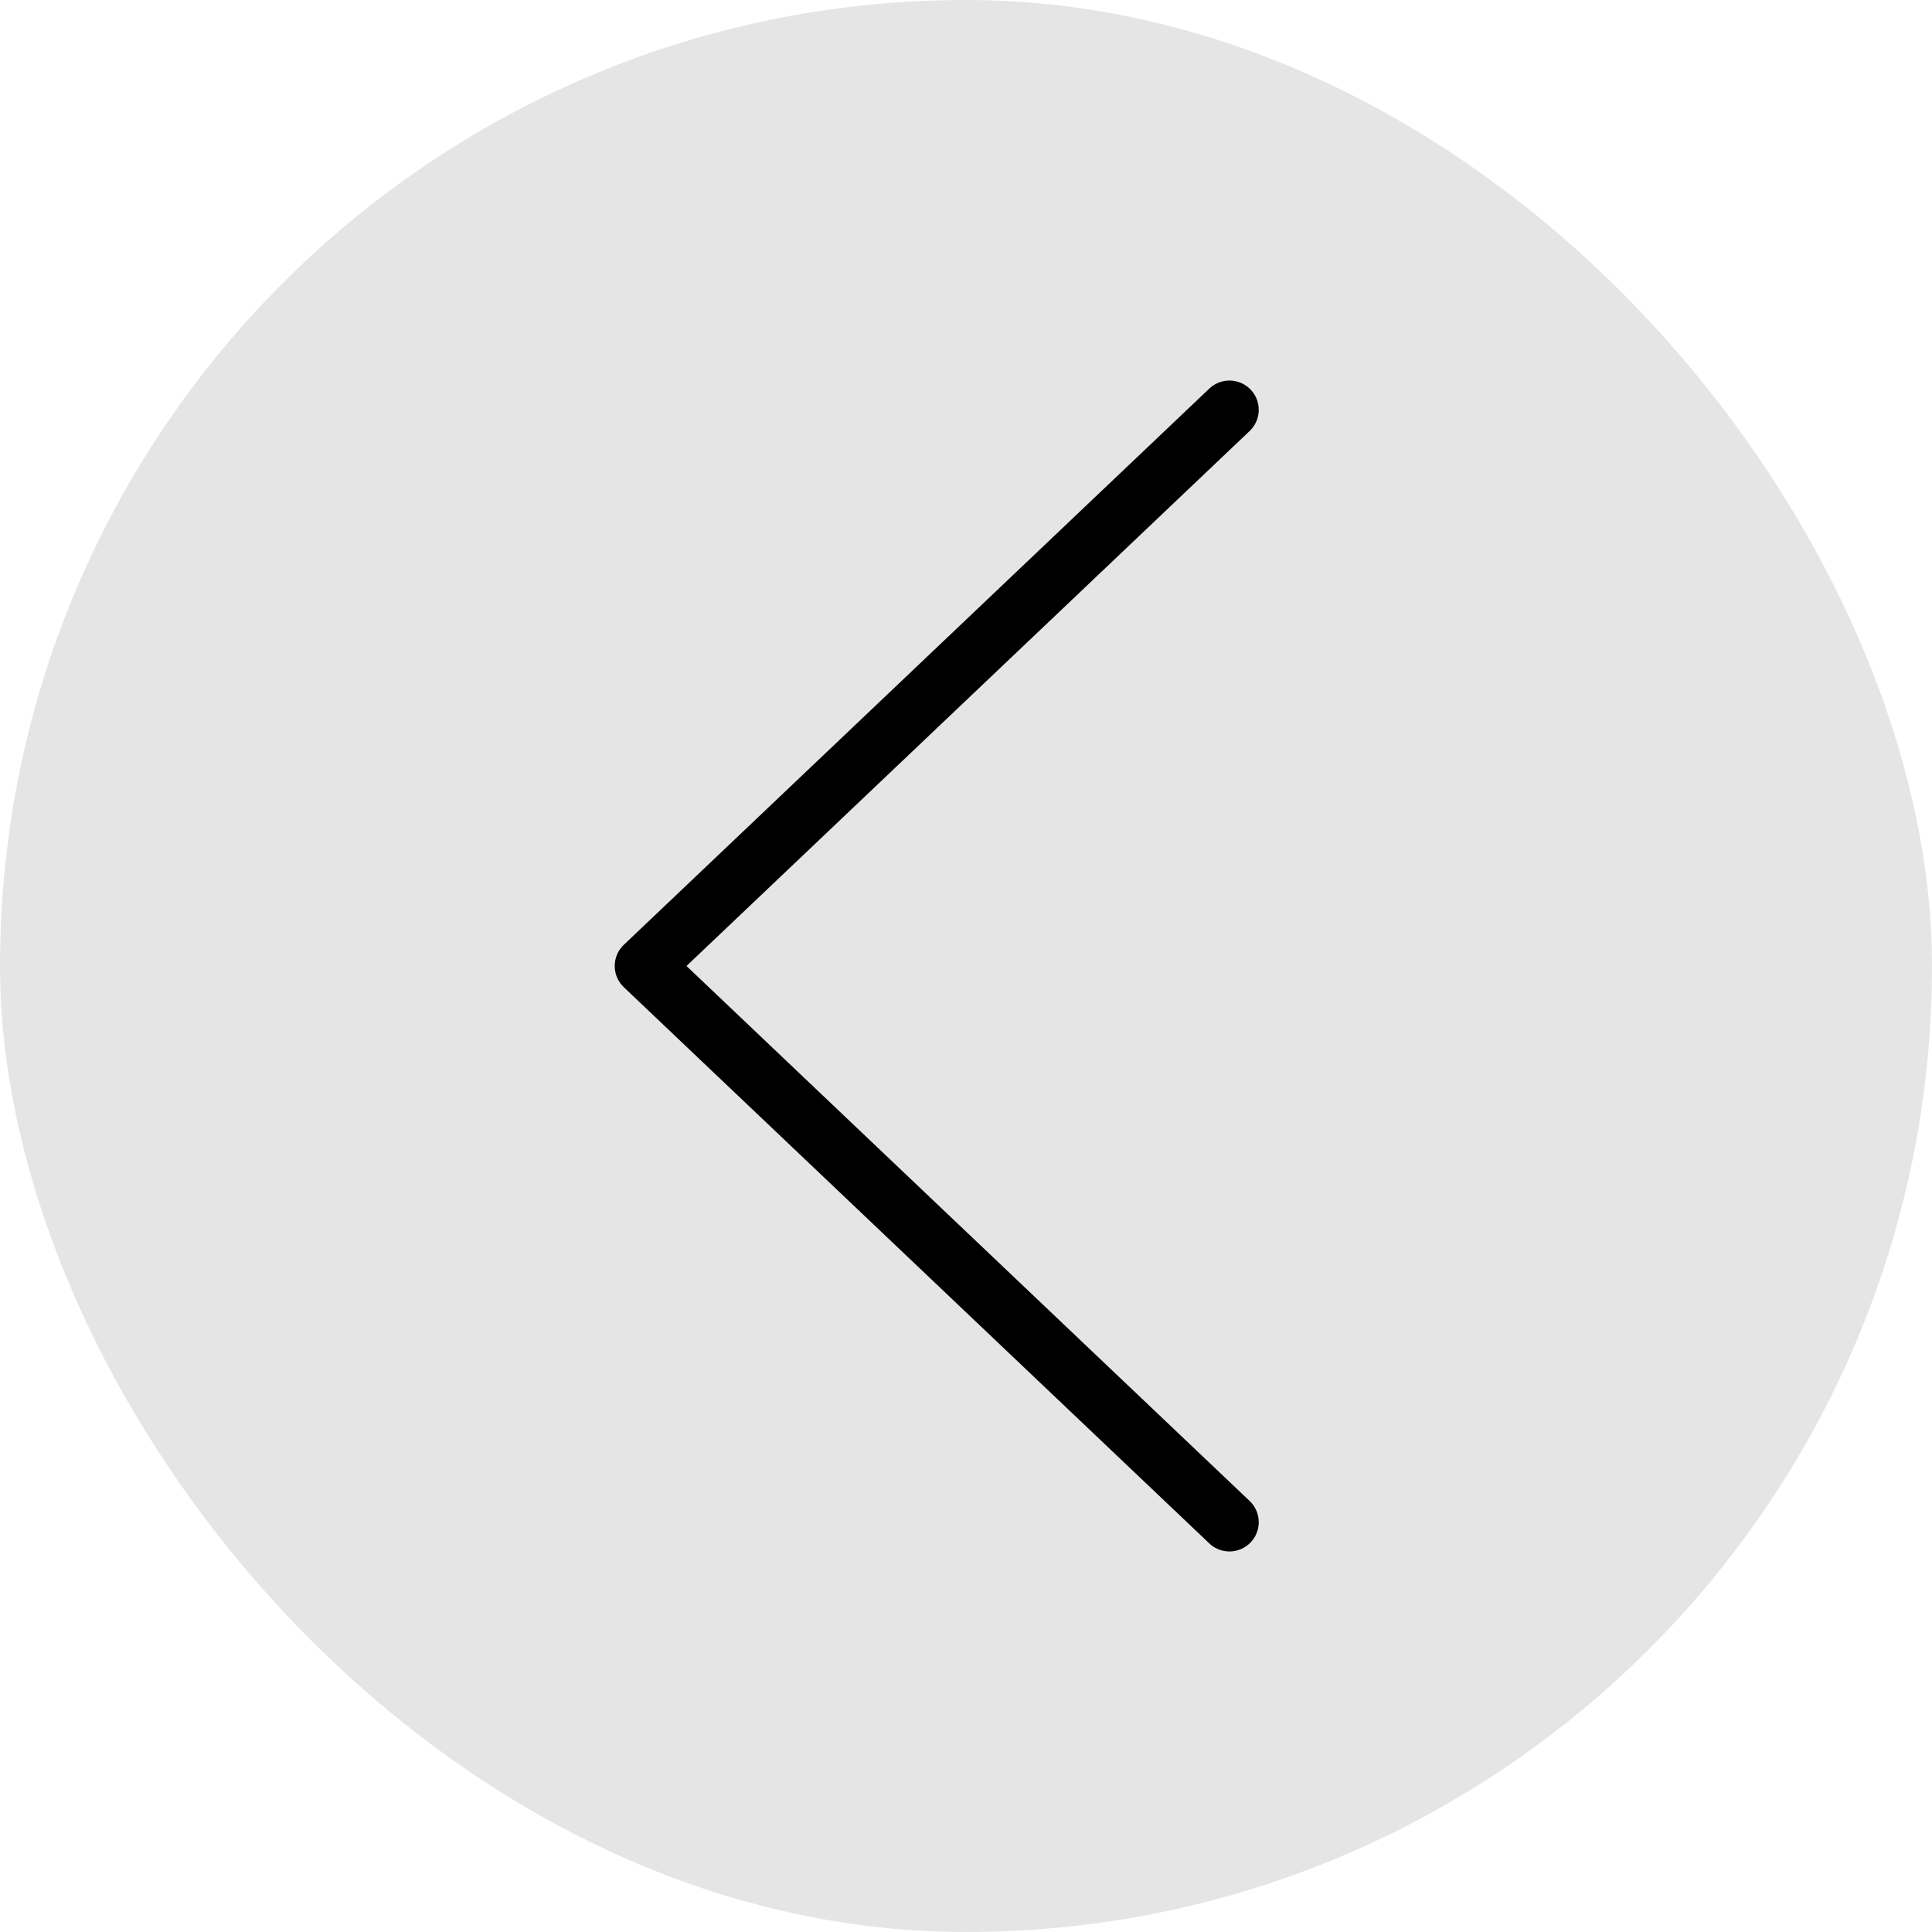 <svg width="33" height="33" viewBox="0 0 33 33" fill="none" xmlns="http://www.w3.org/2000/svg">
<rect width="33" height="33" rx="16.5" fill="#E5E5E5"/>
<path d="M21 26L11 16.5L21 7" stroke="black" stroke-linecap="round" stroke-linejoin="round"/>
</svg>
